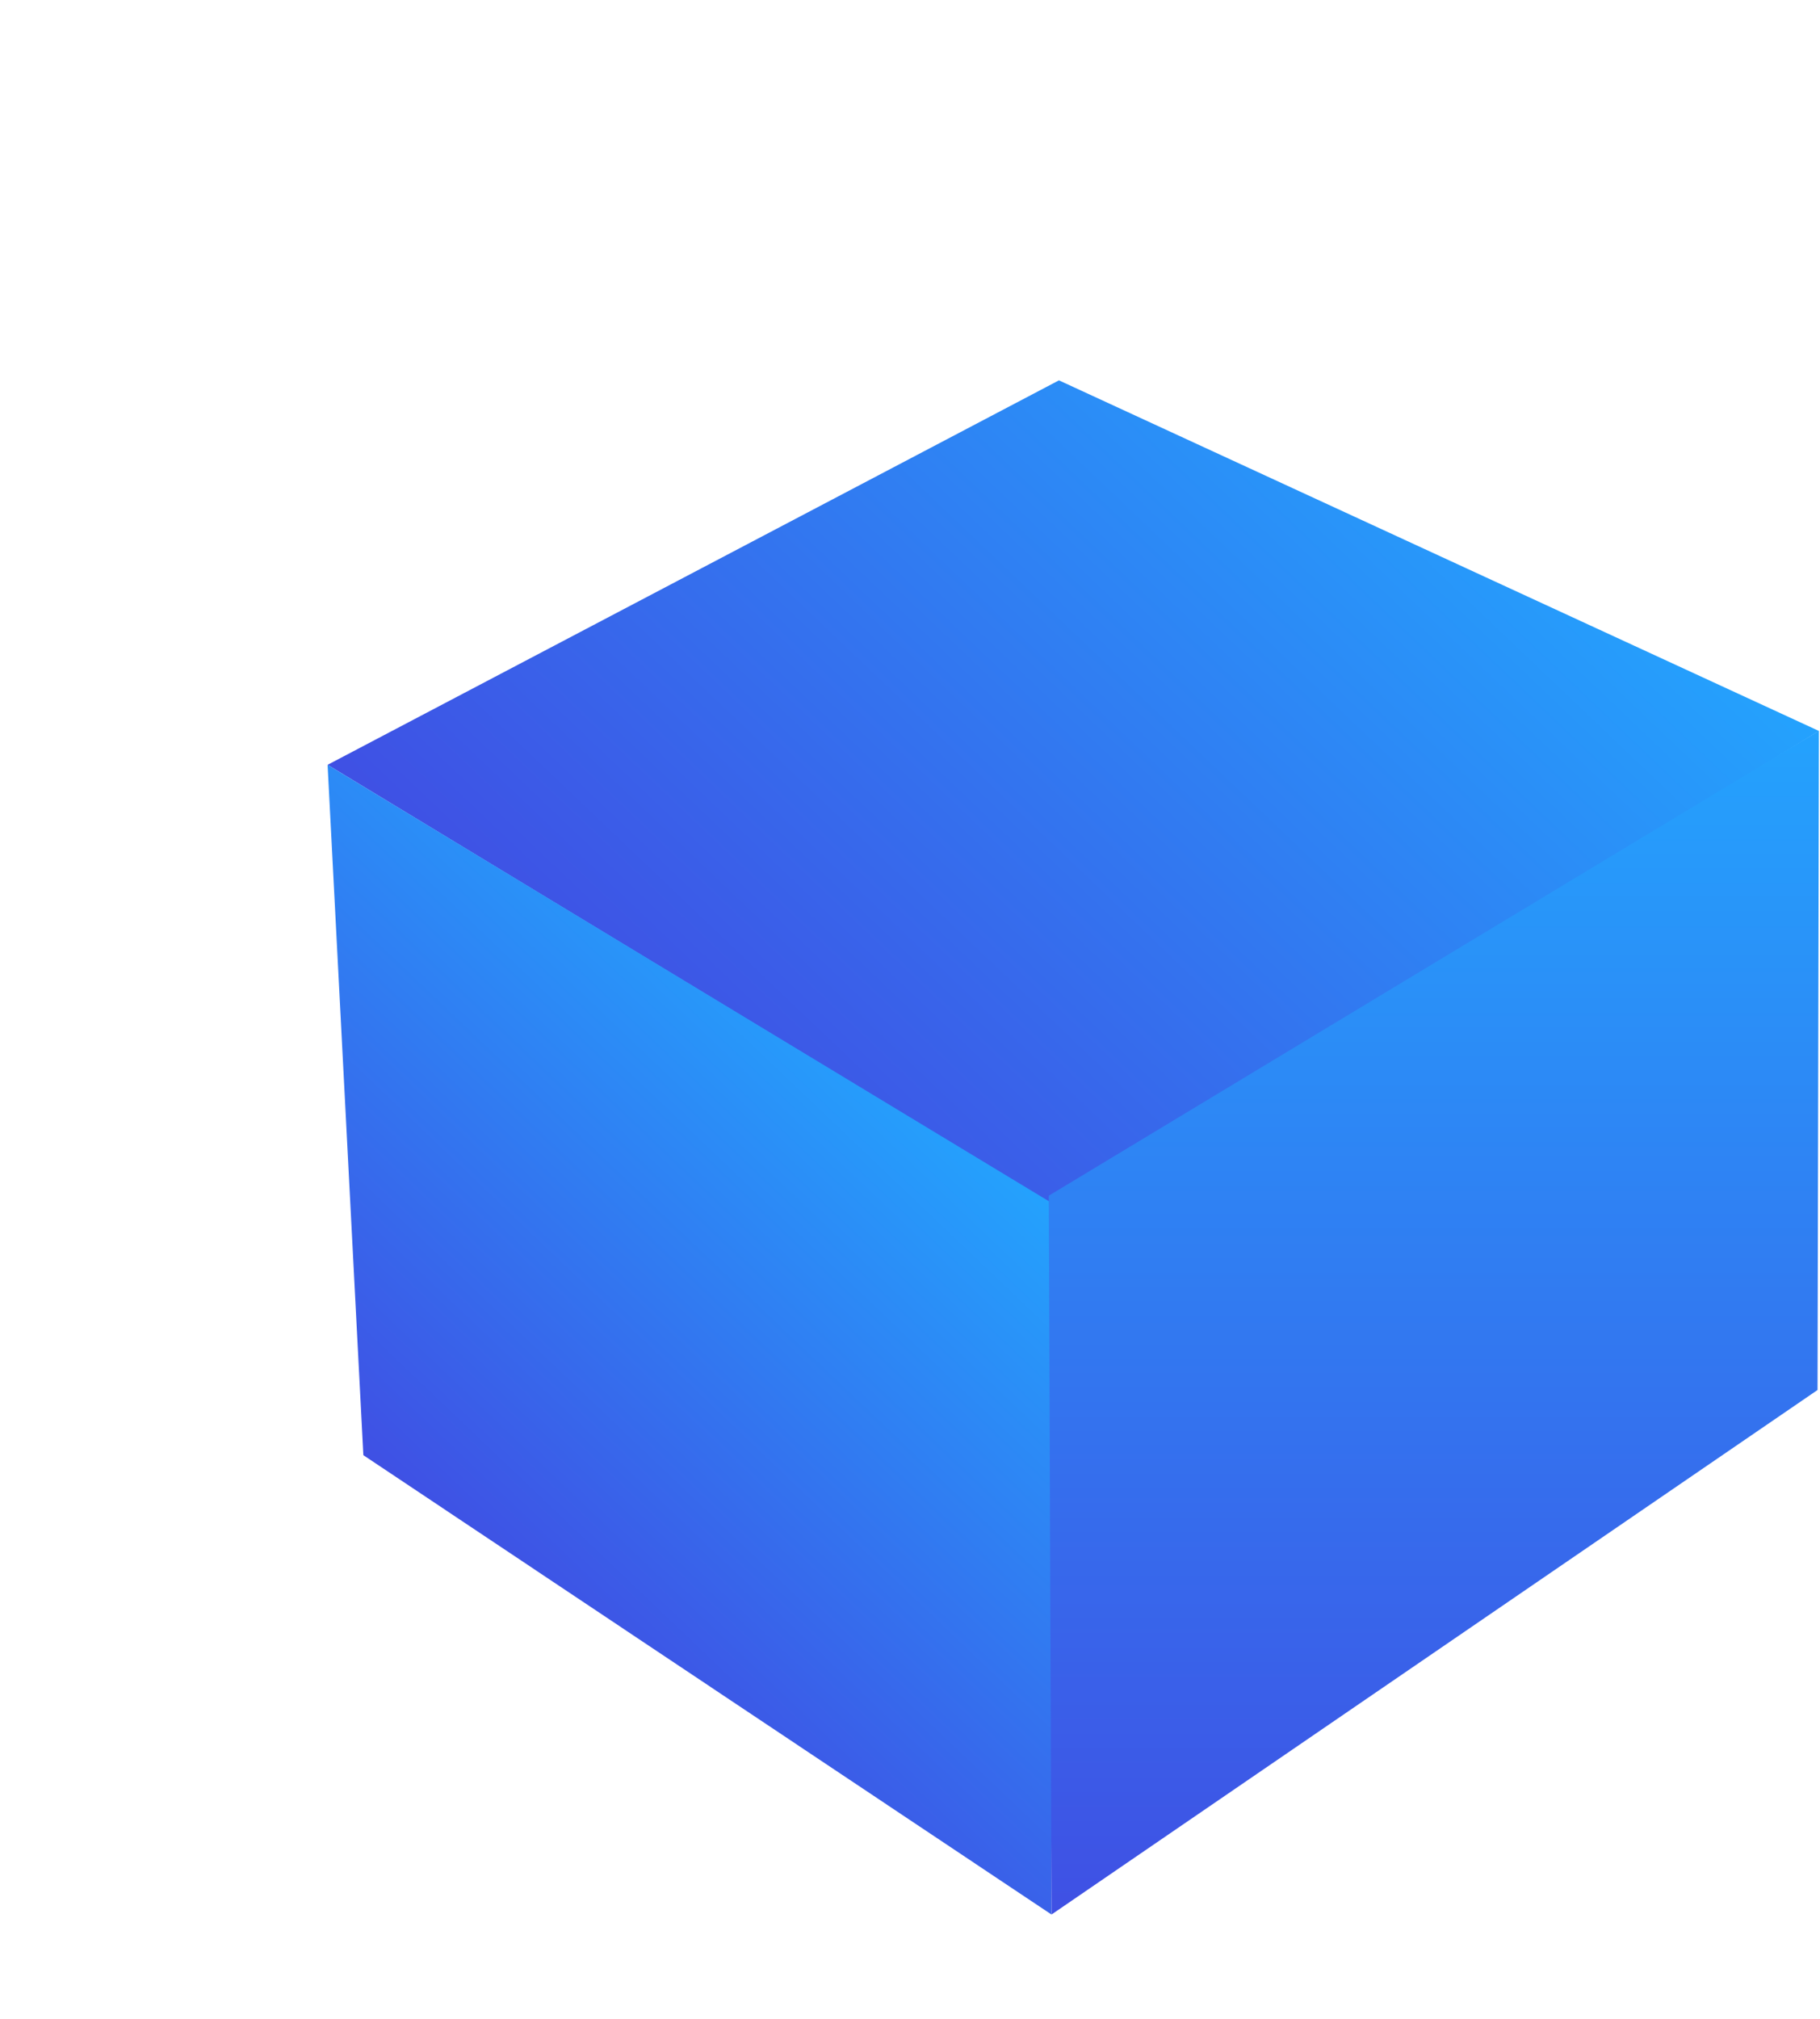 <svg width="670" height="743" viewBox="0 0 670 743" fill="none" xmlns="http://www.w3.org/2000/svg">
<path d="M389.832 139.952L669.595 268.953L387.095 442.952L120.595 281.415L389.832 139.952Z" fill="url(#paint0_linear_1423_60)"/>
<path d="M120.595 281.415L387.053 442.565L387.053 704.432L133.761 535.432L120.595 281.415Z" fill="url(#paint1_linear_1423_60)"/>
<path d="M386.095 439.953L669.595 268.915L669.095 511.453L387.095 704.453L386.095 439.953Z" fill="url(#paint2_linear_1423_60)"/>
<defs>
<linearGradient id="paint0_linear_1423_60" x1="528.744" y1="134.83" x2="261.446" y2="415.537" gradientUnits="userSpaceOnUse">
<stop stop-color="#24A2FD"/>
<stop offset="1" stop-color="#3F50E4"/>
</linearGradient>
<linearGradient id="paint1_linear_1423_60" x1="342.33" y1="399.978" x2="175.5" y2="575.177" gradientUnits="userSpaceOnUse">
<stop stop-color="#24A2FD"/>
<stop offset="1" stop-color="#3F50E4"/>
</linearGradient>
<linearGradient id="paint2_linear_1423_60" x1="527.845" y1="268.915" x2="527.845" y2="704.453" gradientUnits="userSpaceOnUse">
<stop stop-color="#24A2FD"/>
<stop offset="1" stop-color="#3F50E4"/>
</linearGradient>
</defs>
</svg>
